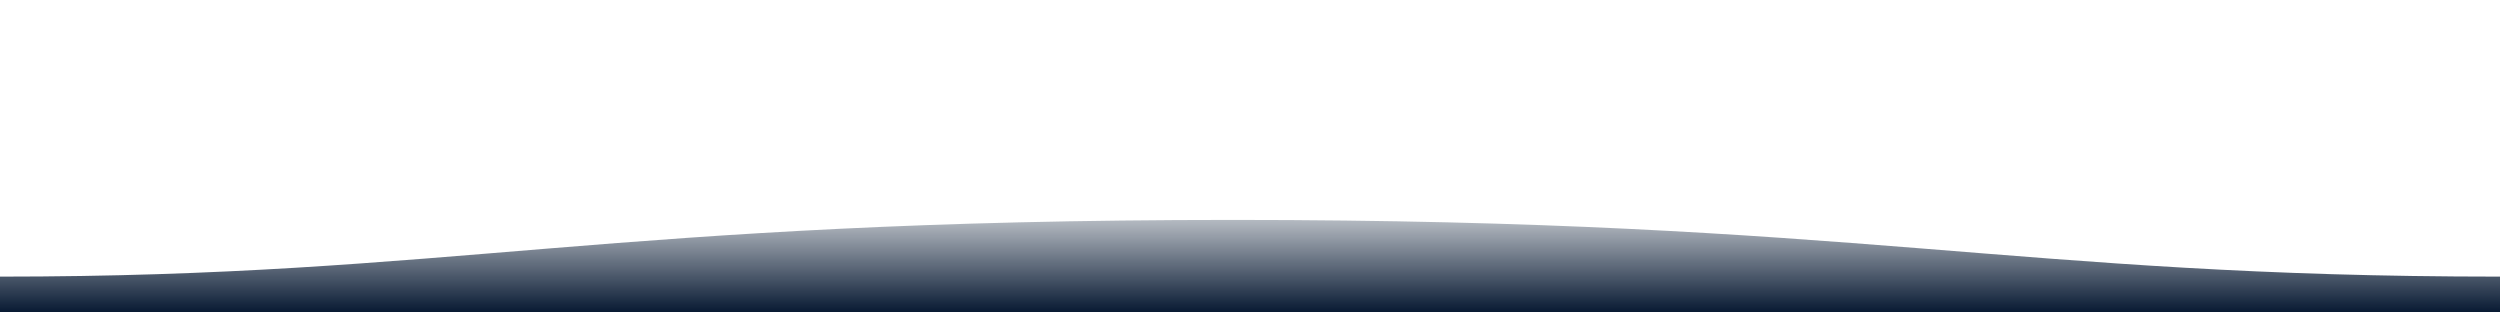 <?xml version="1.0" encoding="utf-8"?>
<!-- Generator: Adobe Illustrator 27.0.1, SVG Export Plug-In . SVG Version: 6.00 Build 0)  -->
<svg version="1.1" id="FQT-Location" xmlns="http://www.w3.org/2000/svg" xmlns:xlink="http://www.w3.org/1999/xlink" x="0px"
	 y="0px" viewBox="0 0 1080 135" style="enable-background:new 0 0 1080 135;" xml:space="preserve">
<style type="text/css">
	.st0{fill-rule:evenodd;clip-rule:evenodd;fill:url(#SVGID_1_);}
</style>
<g id="Deepsea">
	
		<linearGradient id="SVGID_1_" gradientUnits="userSpaceOnUse" x1="540" y1="-655" x2="540" y2="-615" gradientTransform="matrix(1 0 0 -1 0 -520)">
		<stop  offset="0" style="stop-color:#071932"/>
		<stop  offset="1" style="stop-color:#071932;stop-opacity:0.3"/>
	</linearGradient>
	<path class="st0" d="M1080,119.5C870.1,119.5,803.3,95,532.6,95c-270,0-337.5,24.5-532.6,24.5V135h1080
		C1080,135,1080,125.3,1080,119.5z"/>
</g>
</svg>
